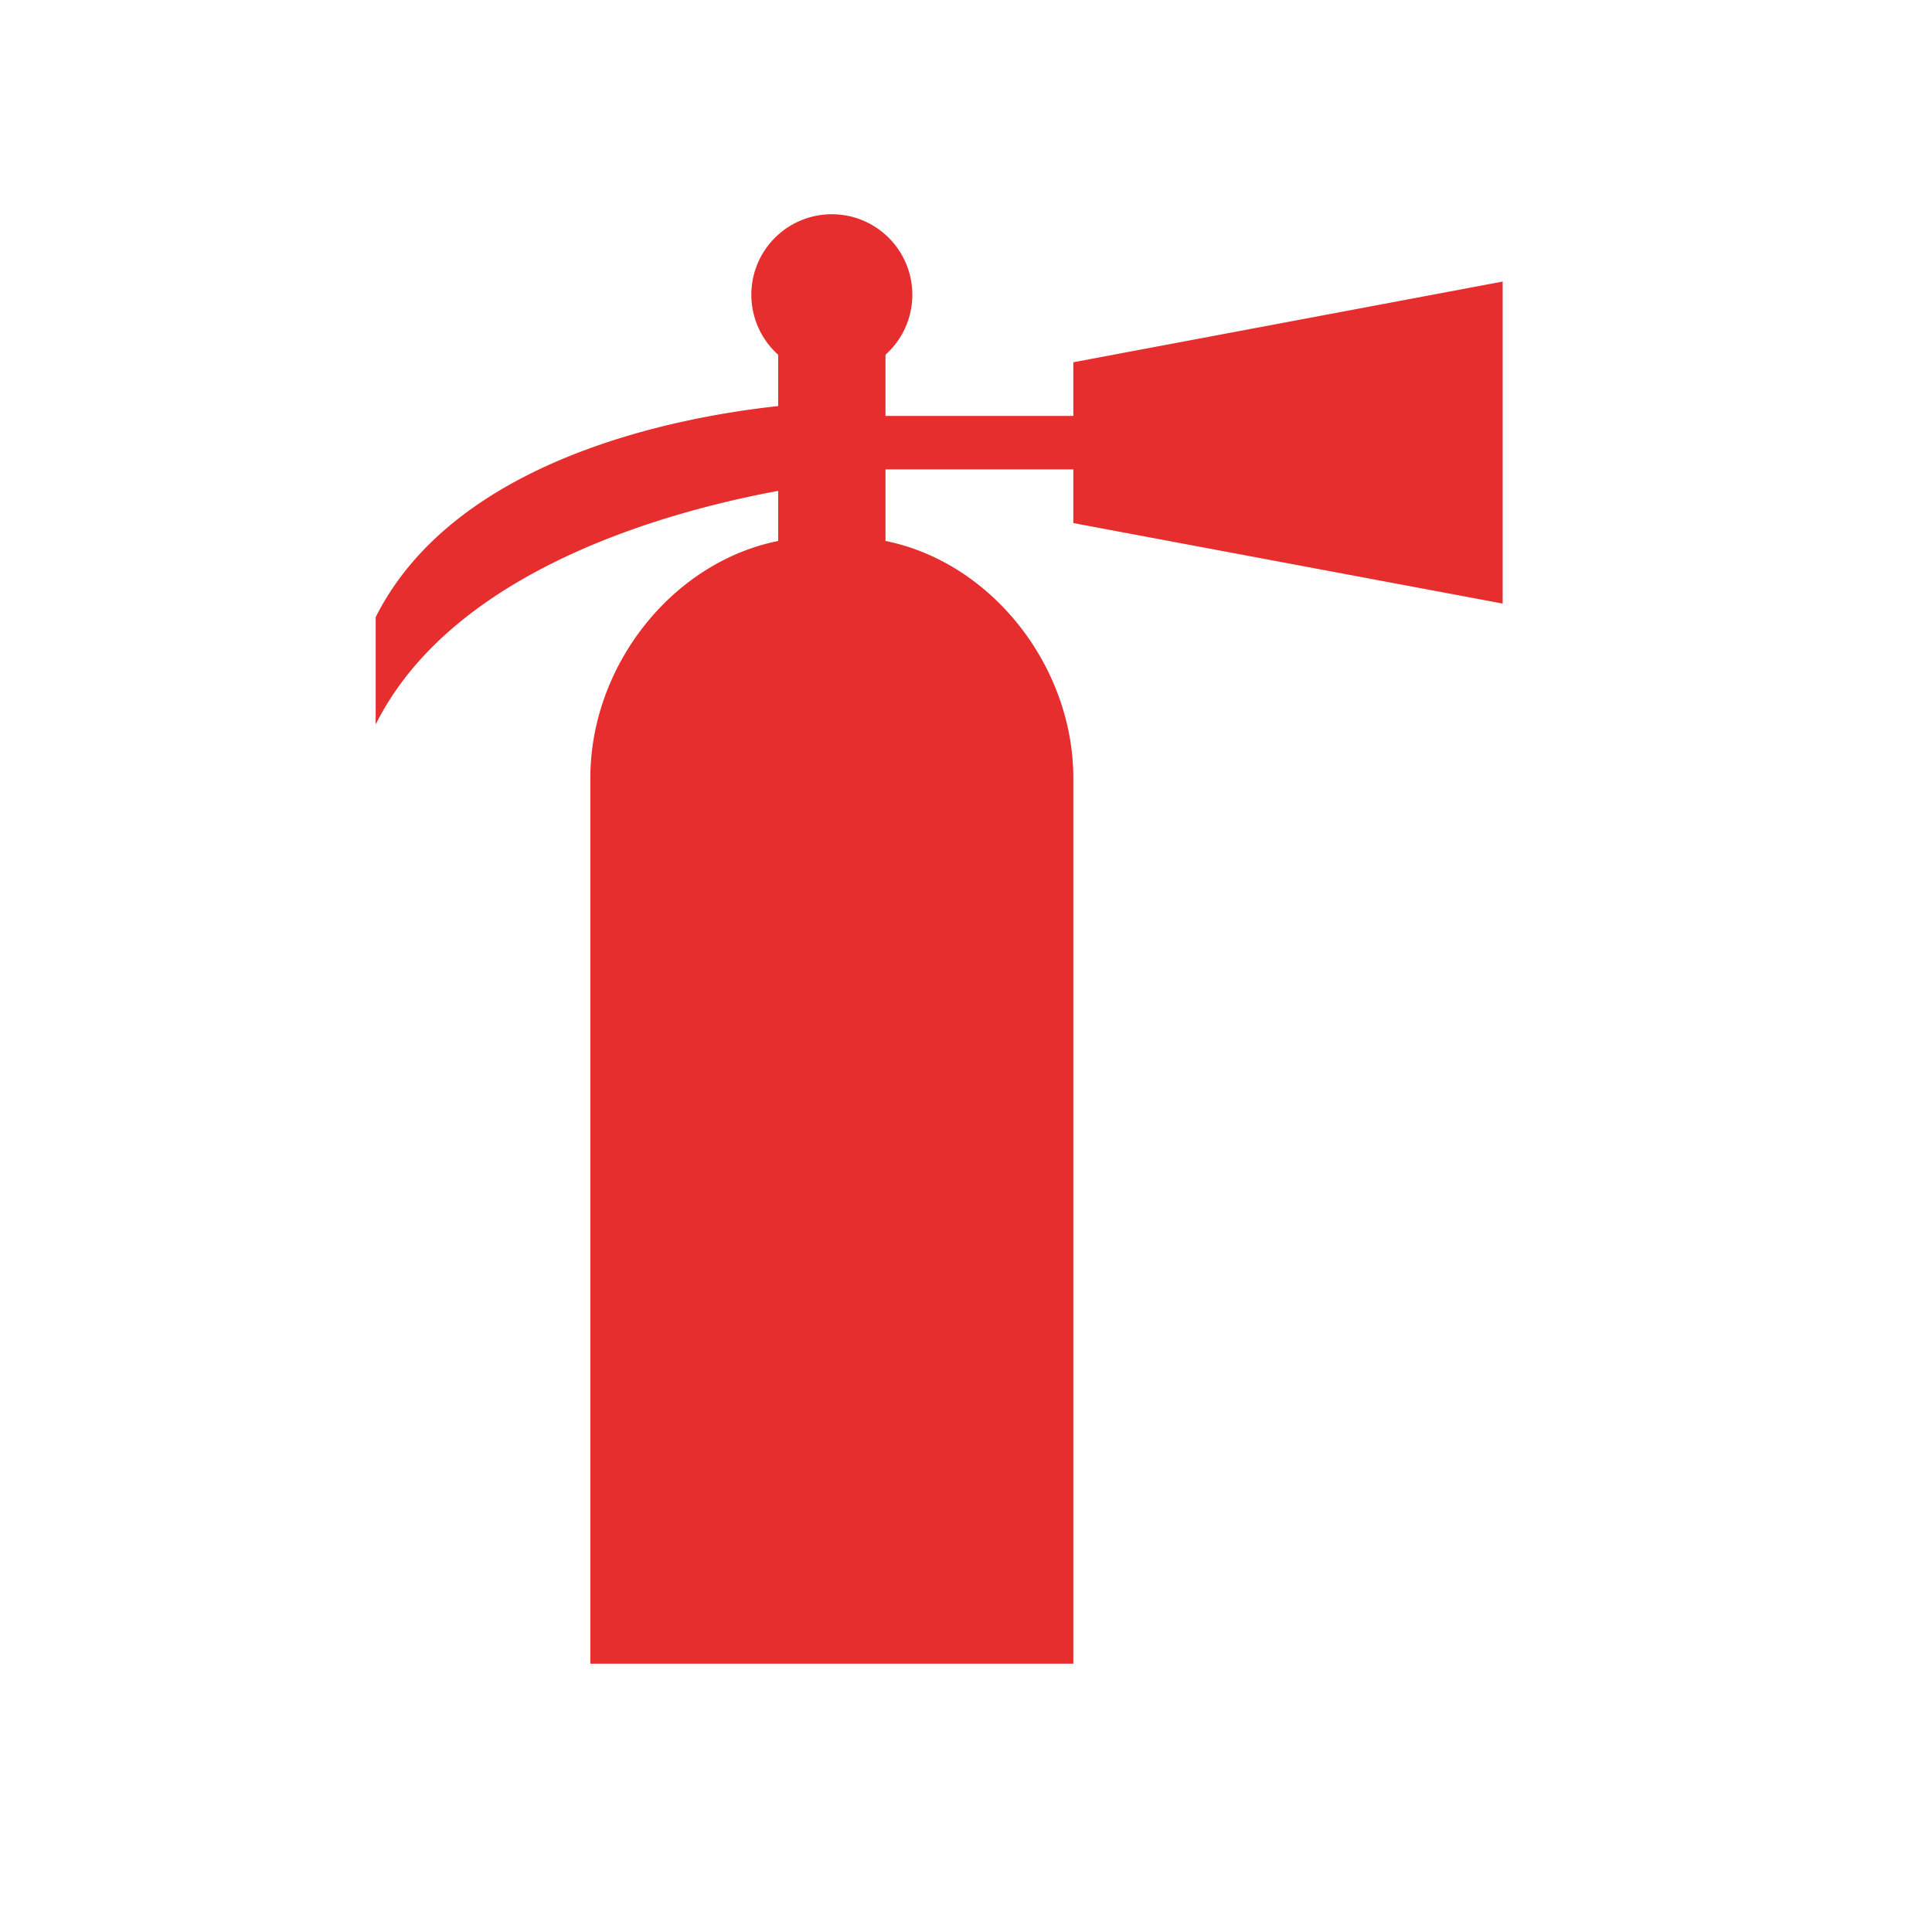 <svg xmlns="http://www.w3.org/2000/svg" viewBox="0 0 108 108">
  <title>fire_extinguisher</title>
  <g id="Layer_2" data-name="Layer 2">
    <g id="Icons">
      <g>
        <rect width="108" height="108" style="fill: #fff;opacity: 0"/>
        <path d="M60,20.25v3H49.5V19.83a4.5,4.5,0,1,0-6,0V22.7c-5.38.58-18,2.85-22.5,11.8v6c4.47-8.95,17.12-12.06,22.5-13.06v2.8c-5.95,1.2-10.5,7-10.5,13.26V93H60V43.5c0-6.24-4.55-12.06-10.5-13.26v-4H60v3l24,4.5v-18Z" style="fill: #e62e2e"/>
      </g>
    </g>
  </g>
</svg>
